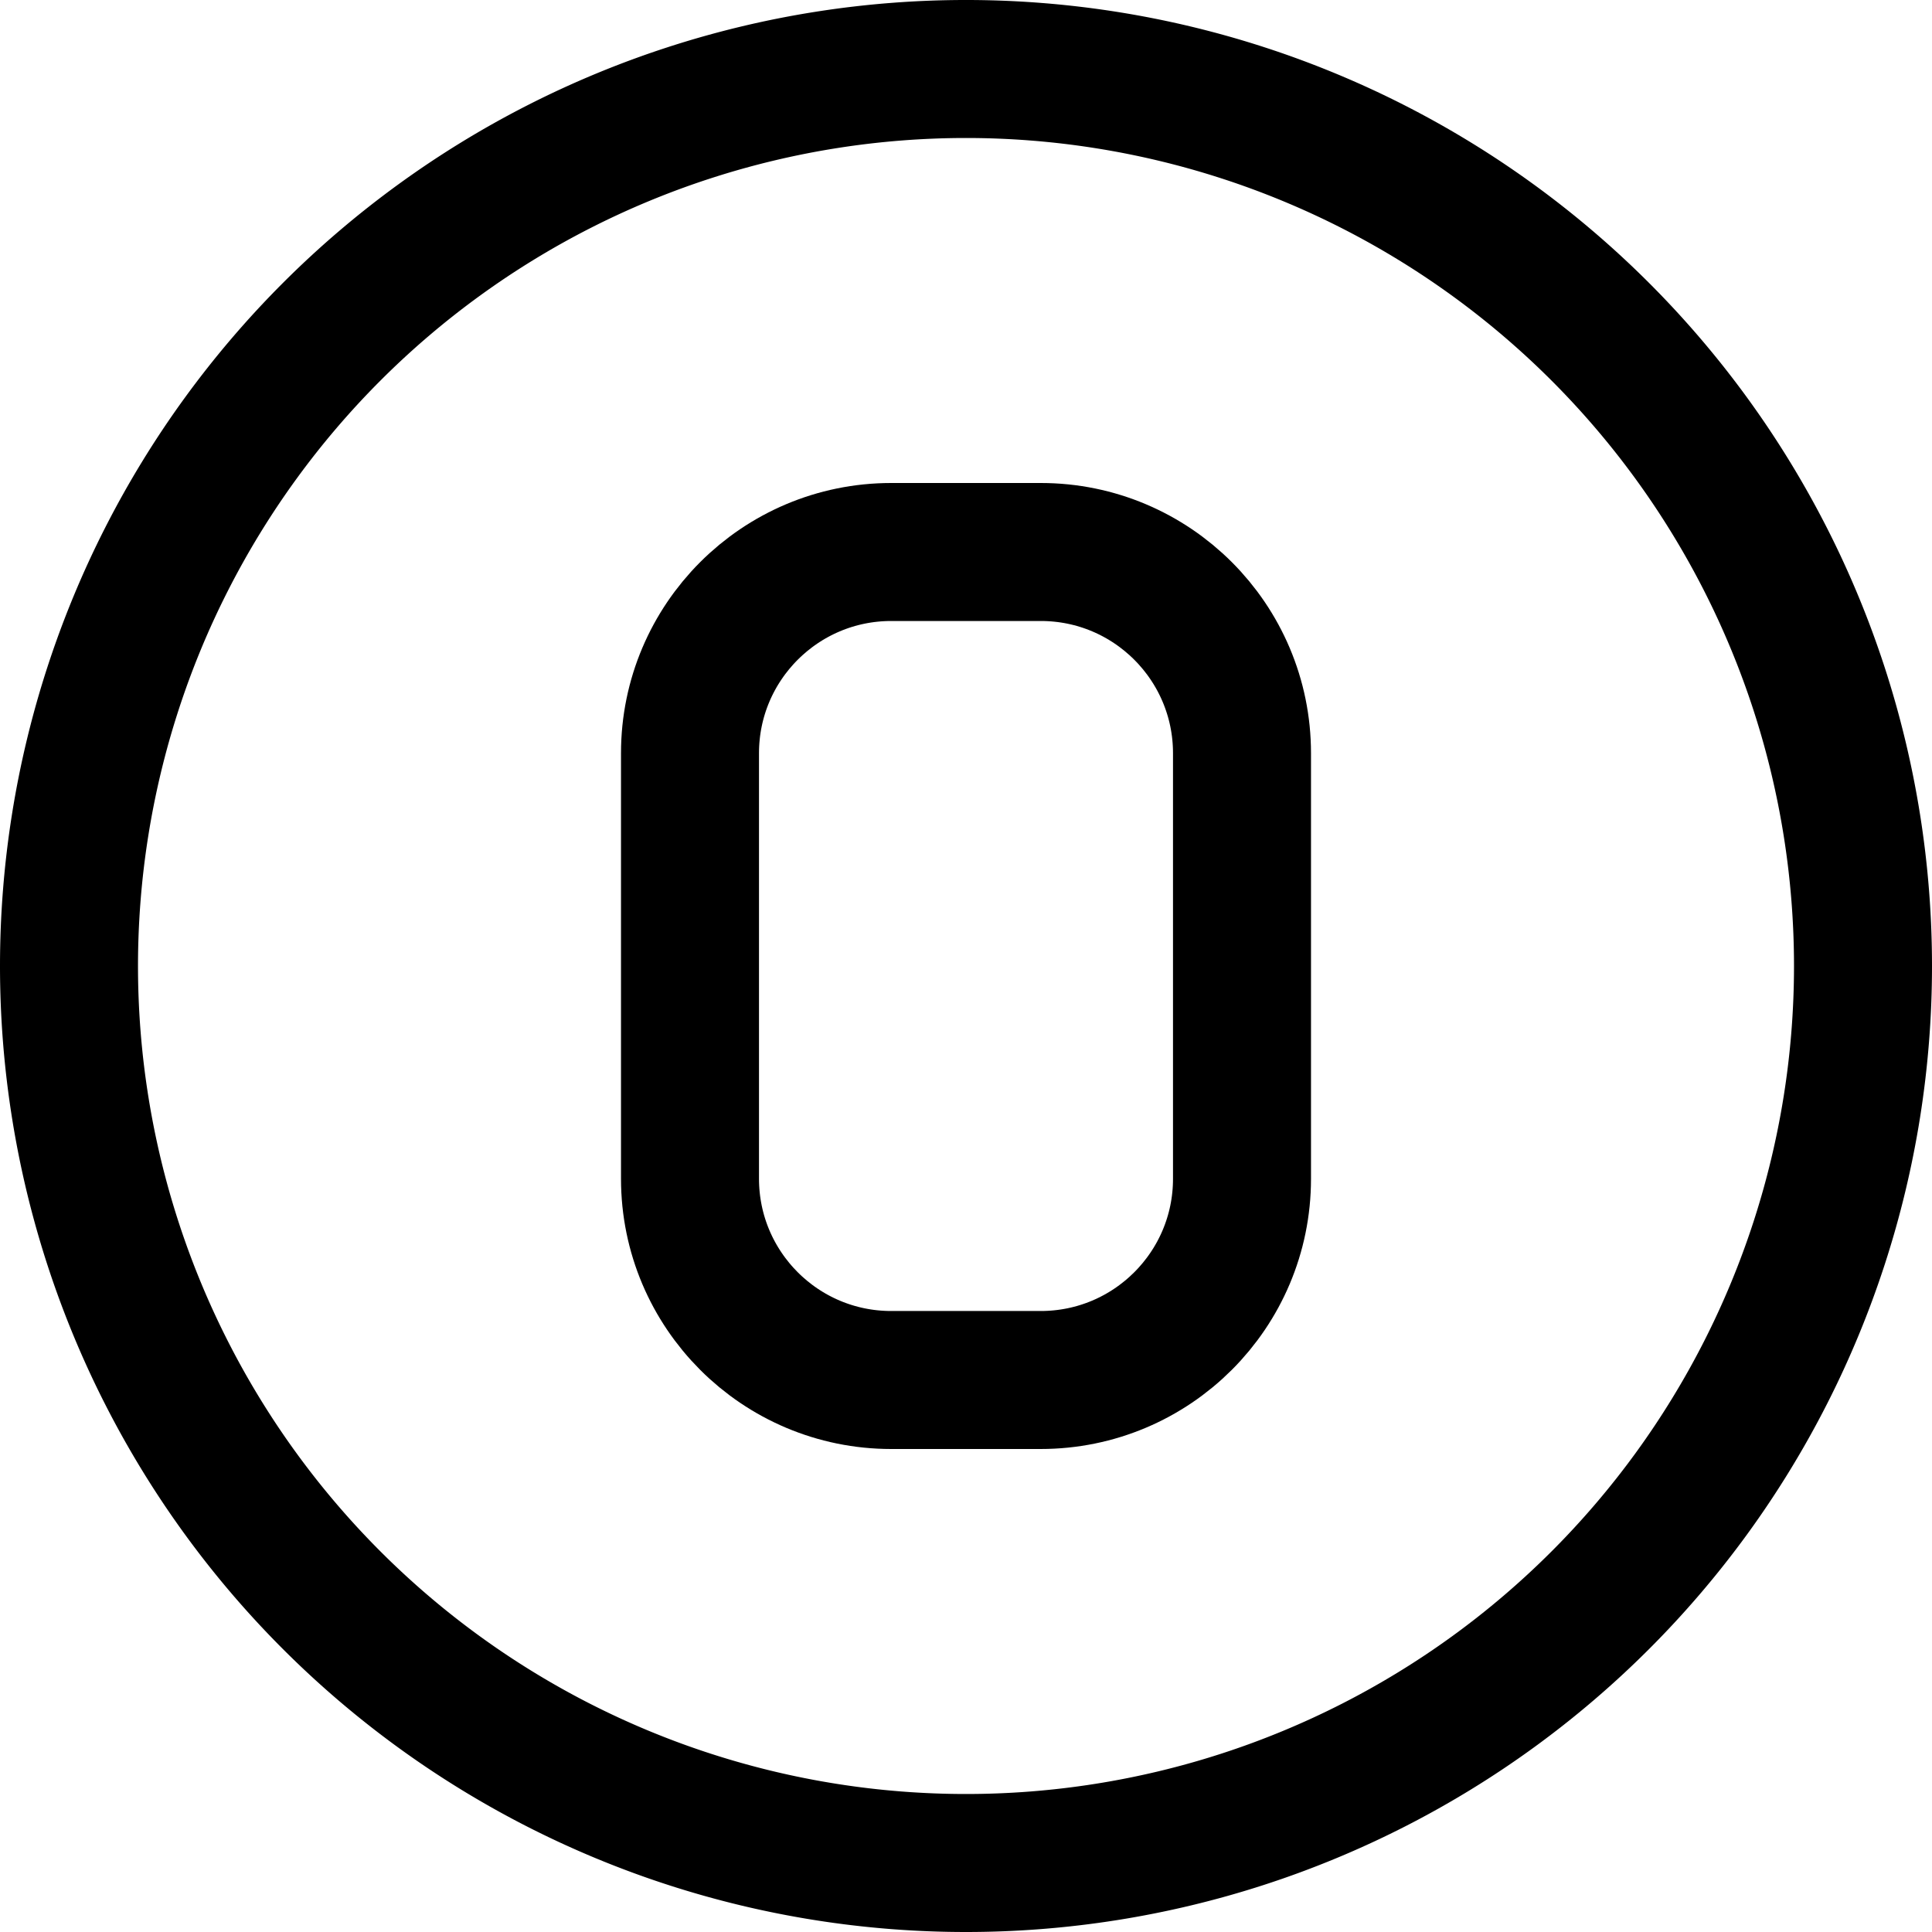 <svg xmlns="http://www.w3.org/2000/svg" fill="none" viewBox="0 0 14 14"><g id="number-zero-circle--number-zero-circle-mathematics-equation-text"><path id="Vector 2" stroke="#000000" stroke-linecap="round" stroke-linejoin="round" d="M5 5.458v3.083C5 9.347 5.653 10 6.458 10h1.083C8.347 10 9 9.347 9 8.542V5.458C9 4.653 8.347 4 7.542 4H6.458C5.653 4 5 4.653 5 5.458Z" stroke-width="1"></path><path id="Ellipse 1518" stroke="#000000" stroke-linecap="round" stroke-linejoin="round" d="M0.5 7a6.5 6.5 0 1 0 13 0 6.5 6.5 0 1 0 -13 0" stroke-width="1"></path></g></svg>